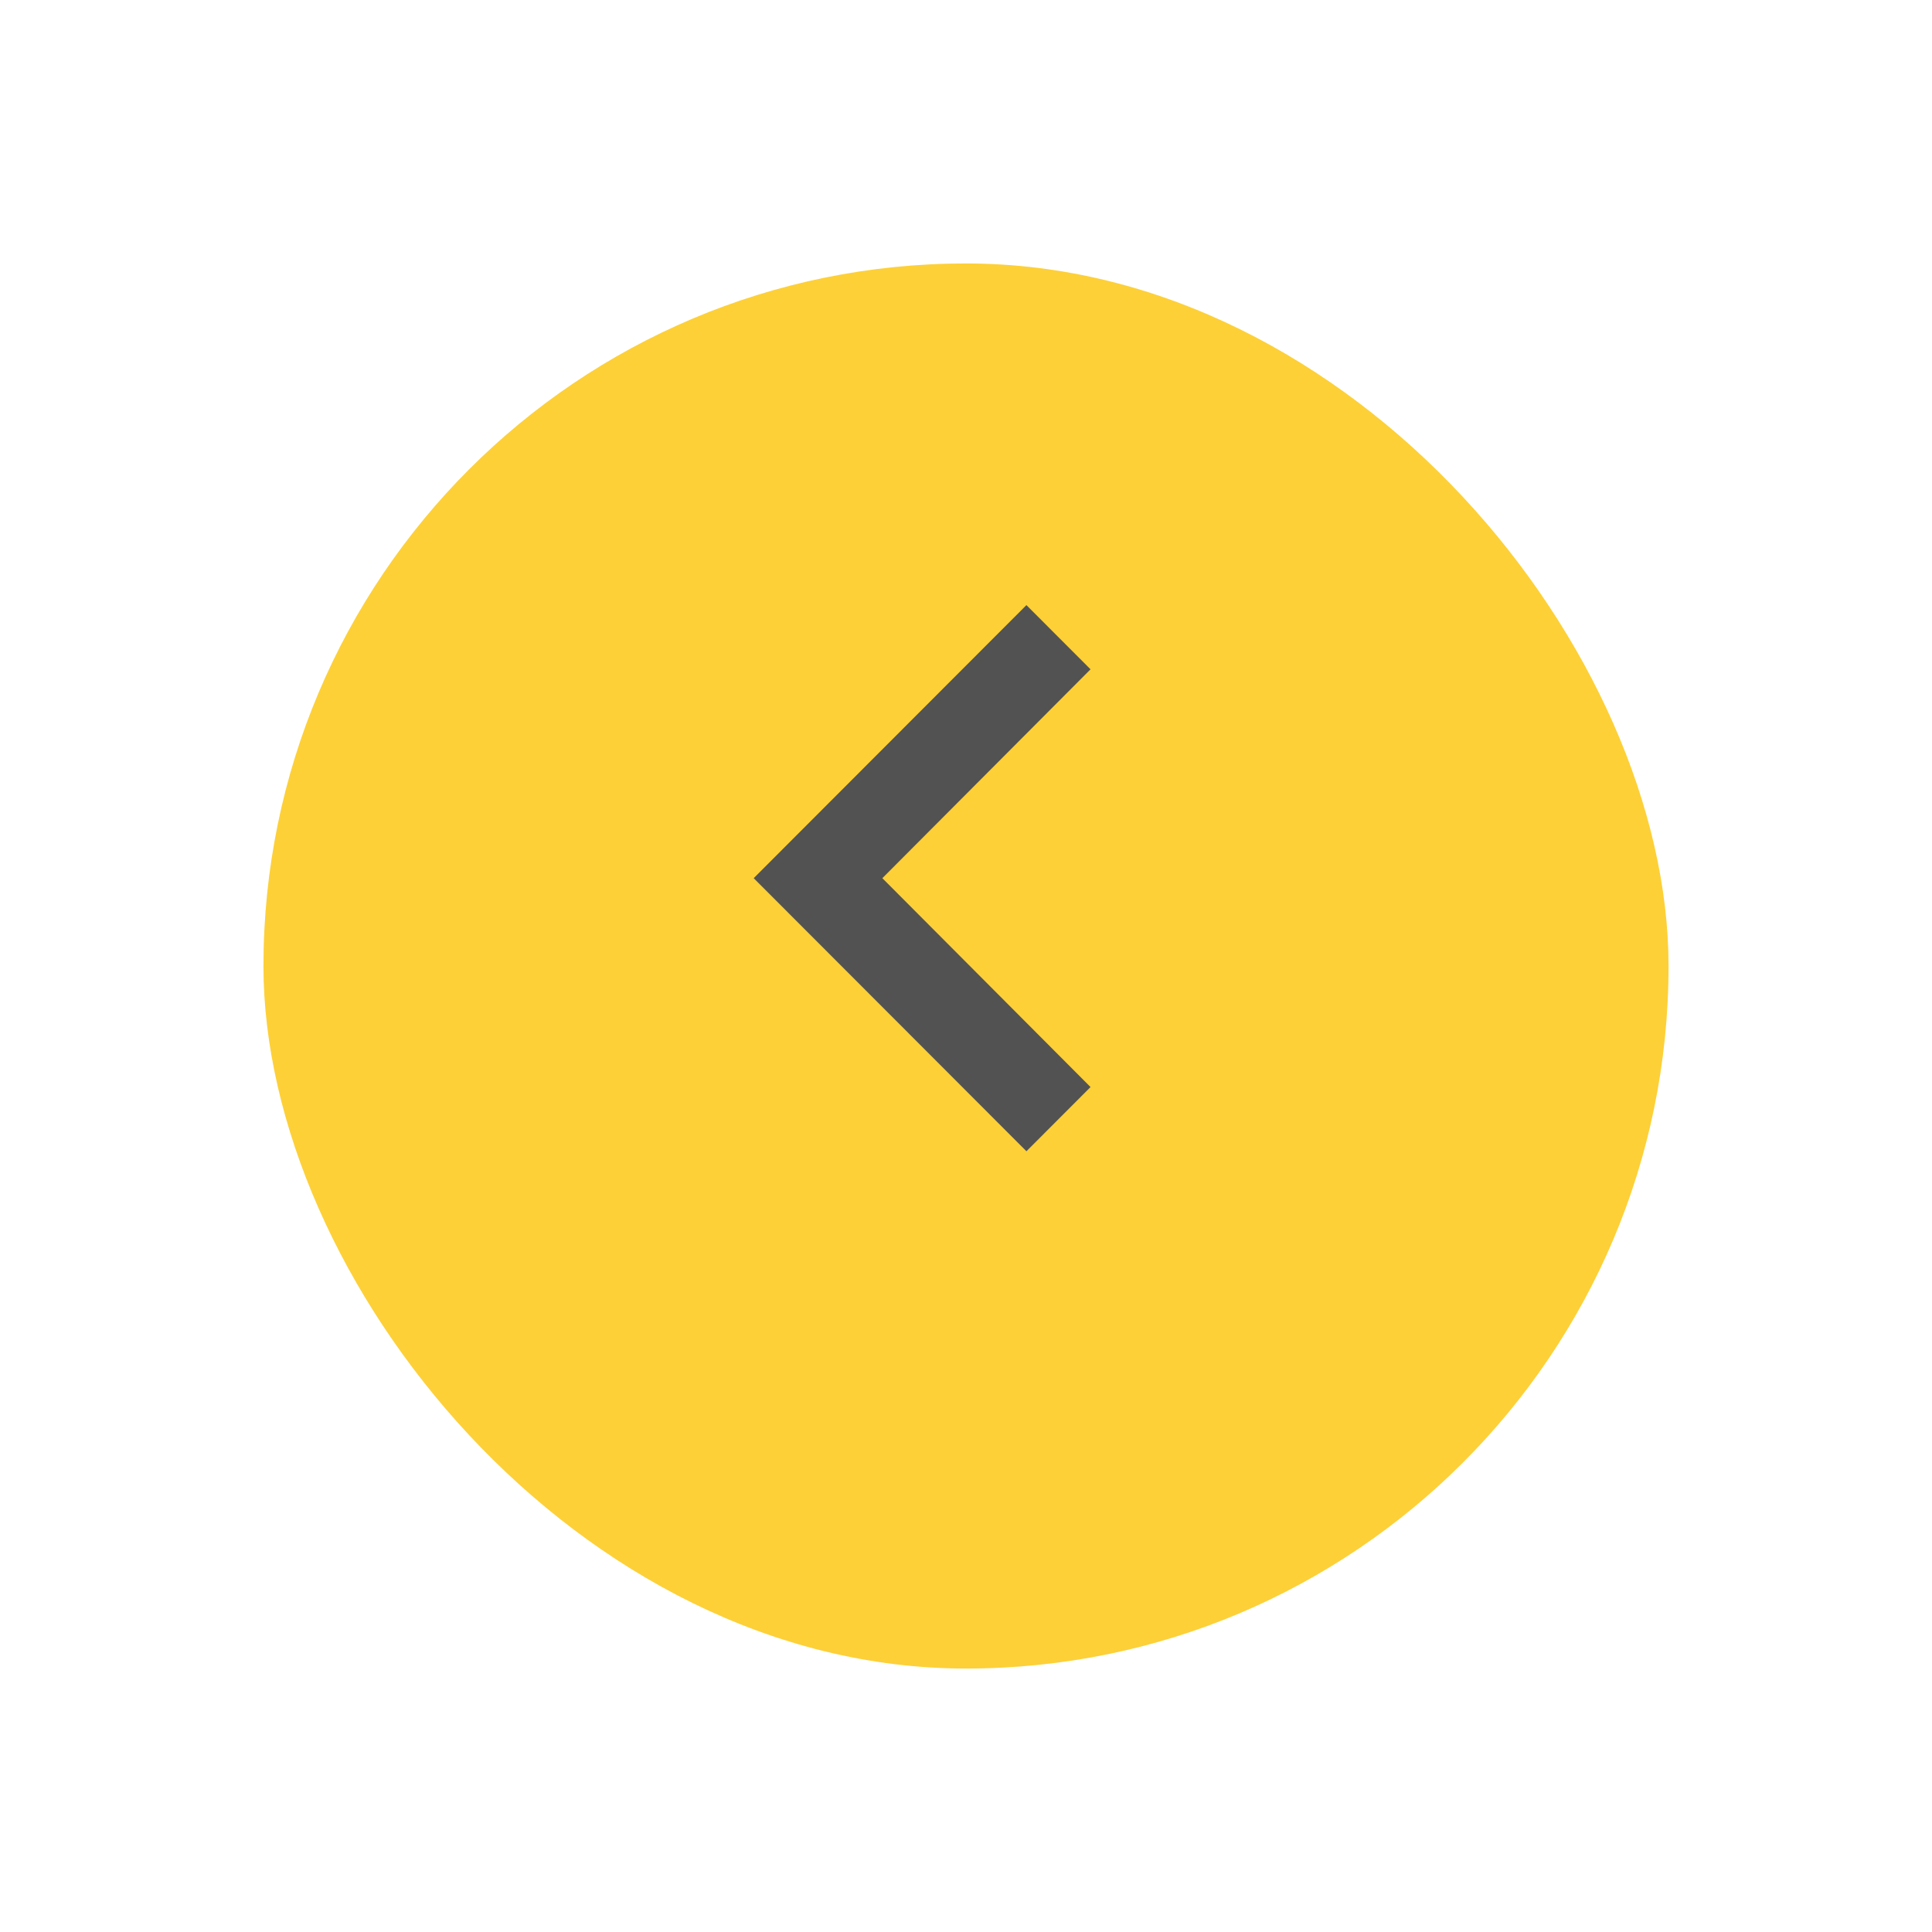 <svg xmlns="http://www.w3.org/2000/svg" xmlns:xlink="http://www.w3.org/1999/xlink" width="44" height="44" viewBox="0 0 44 44">
  <defs>
    <filter id="Shadow_3" x="0" y="0" width="44" height="44" filterUnits="userSpaceOnUse">
      <feOffset dy="2" input="SourceAlpha"/>
      <feGaussianBlur stdDeviation="2" result="blur"/>
      <feFlood flood-opacity="0.2"/>
      <feComposite operator="in" in2="blur"/>
      <feComposite in="SourceGraphic"/>
    </filter>
  </defs>
  <g id="Group_21" data-name="Group 21" transform="translate(-840 -800)">
    <g transform="matrix(1, 0, 0, 1, 840, 800)" filter="url(#Shadow_3)">
      <rect id="Shadow_3-2" data-name="Shadow 3" width="32" height="32" rx="16" transform="translate(6 4)" fill="#fdd037"/>
    </g>
    <path id="_Color" data-name=" ↳Color" d="M7.671,1.462,6.211,0,0,6.219l6.211,6.219,1.46-1.462L2.93,6.219Z" transform="translate(857.165 813.781)" fill="#525252"/>
  </g>
</svg>
